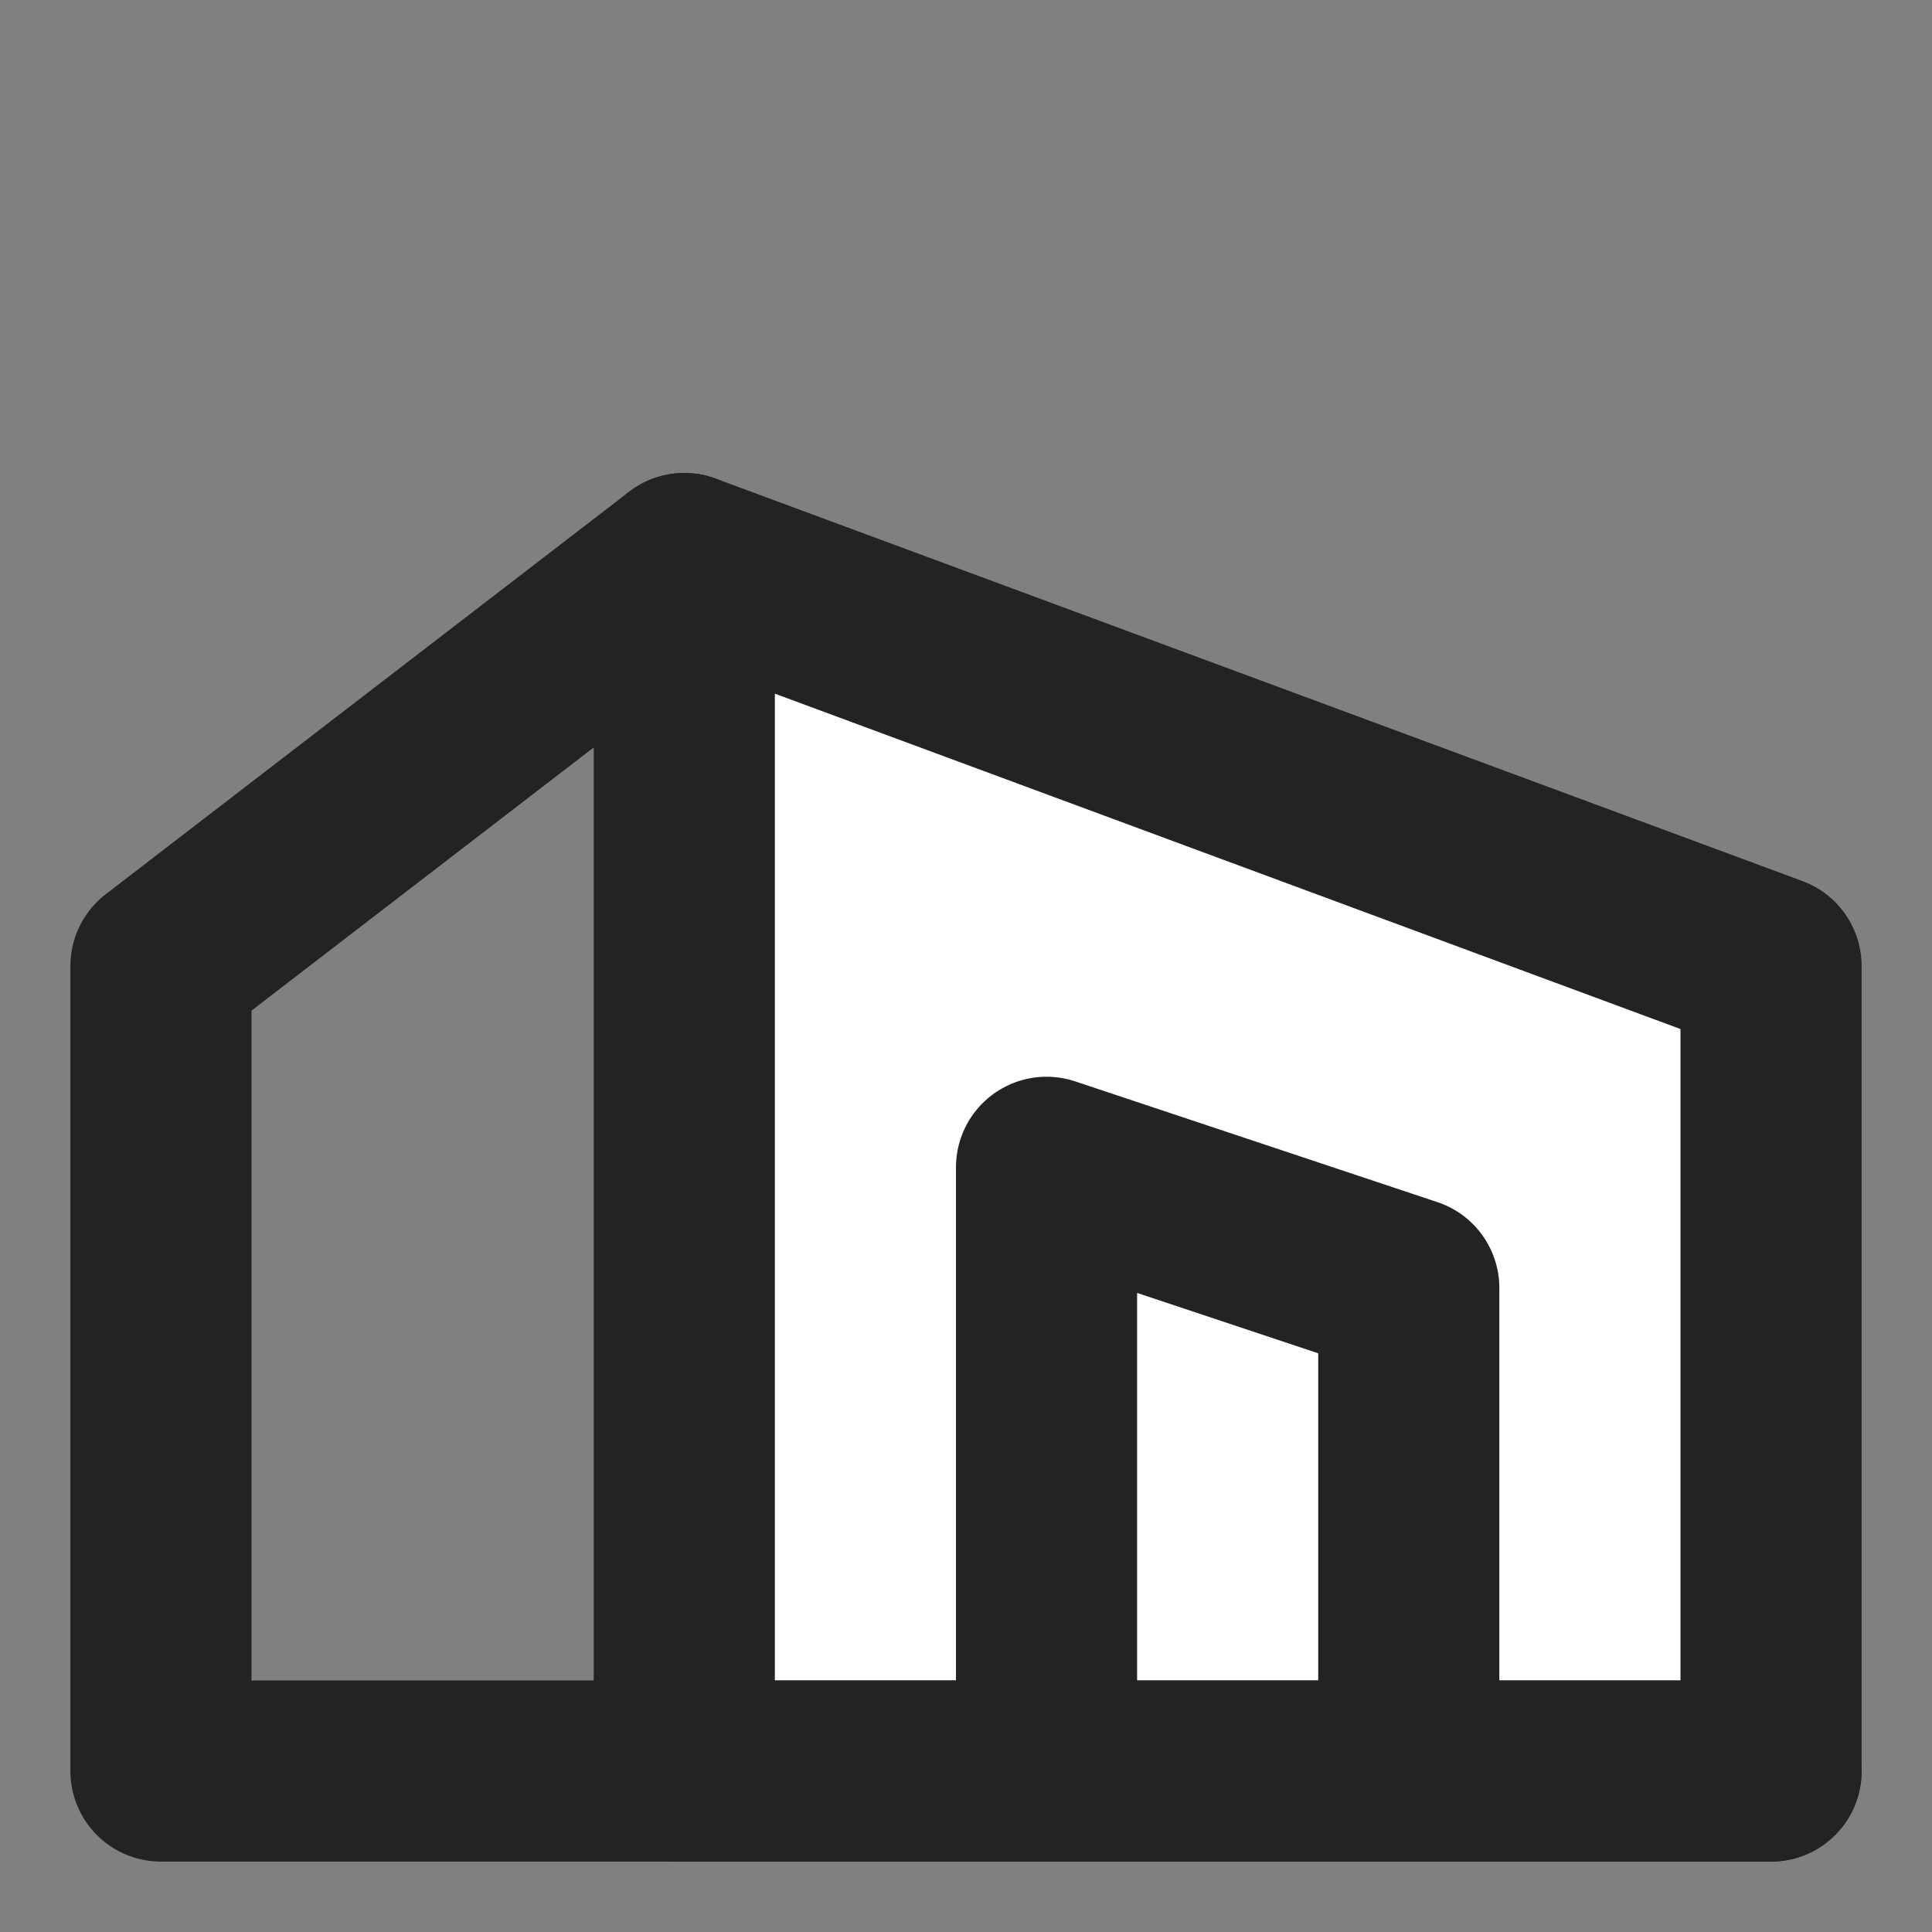 <svg width="16" height="16" viewBox="0 0 16 16" fill="none" xmlns="http://www.w3.org/2000/svg">
<rect x="0" y="0" width="16" height="16" fill="#808080" stroke="none"/>
<path fill-rule="evenodd" clip-rule="evenodd" d="M5.667 4.667L14.667 8V14.667H5.667V4.667Z" fill="white" stroke="#242323" stroke-width="1.5" stroke-linecap="round" stroke-linejoin="round"/>
<path d="M5.667 4.667L1.333 8V14.667H5.667" stroke="#242323" stroke-width="1.5" stroke-linecap="round" stroke-linejoin="round"/>
<path d="M11.667 14.667V10.667L8.667 9.667V14.667" stroke="#242323" stroke-width="1.5" stroke-linecap="round" stroke-linejoin="round"/>
<path d="M14.667 14.667H5.667" stroke="#242323" stroke-width="1.5" stroke-linecap="round" stroke-linejoin="round"/>
</svg>
